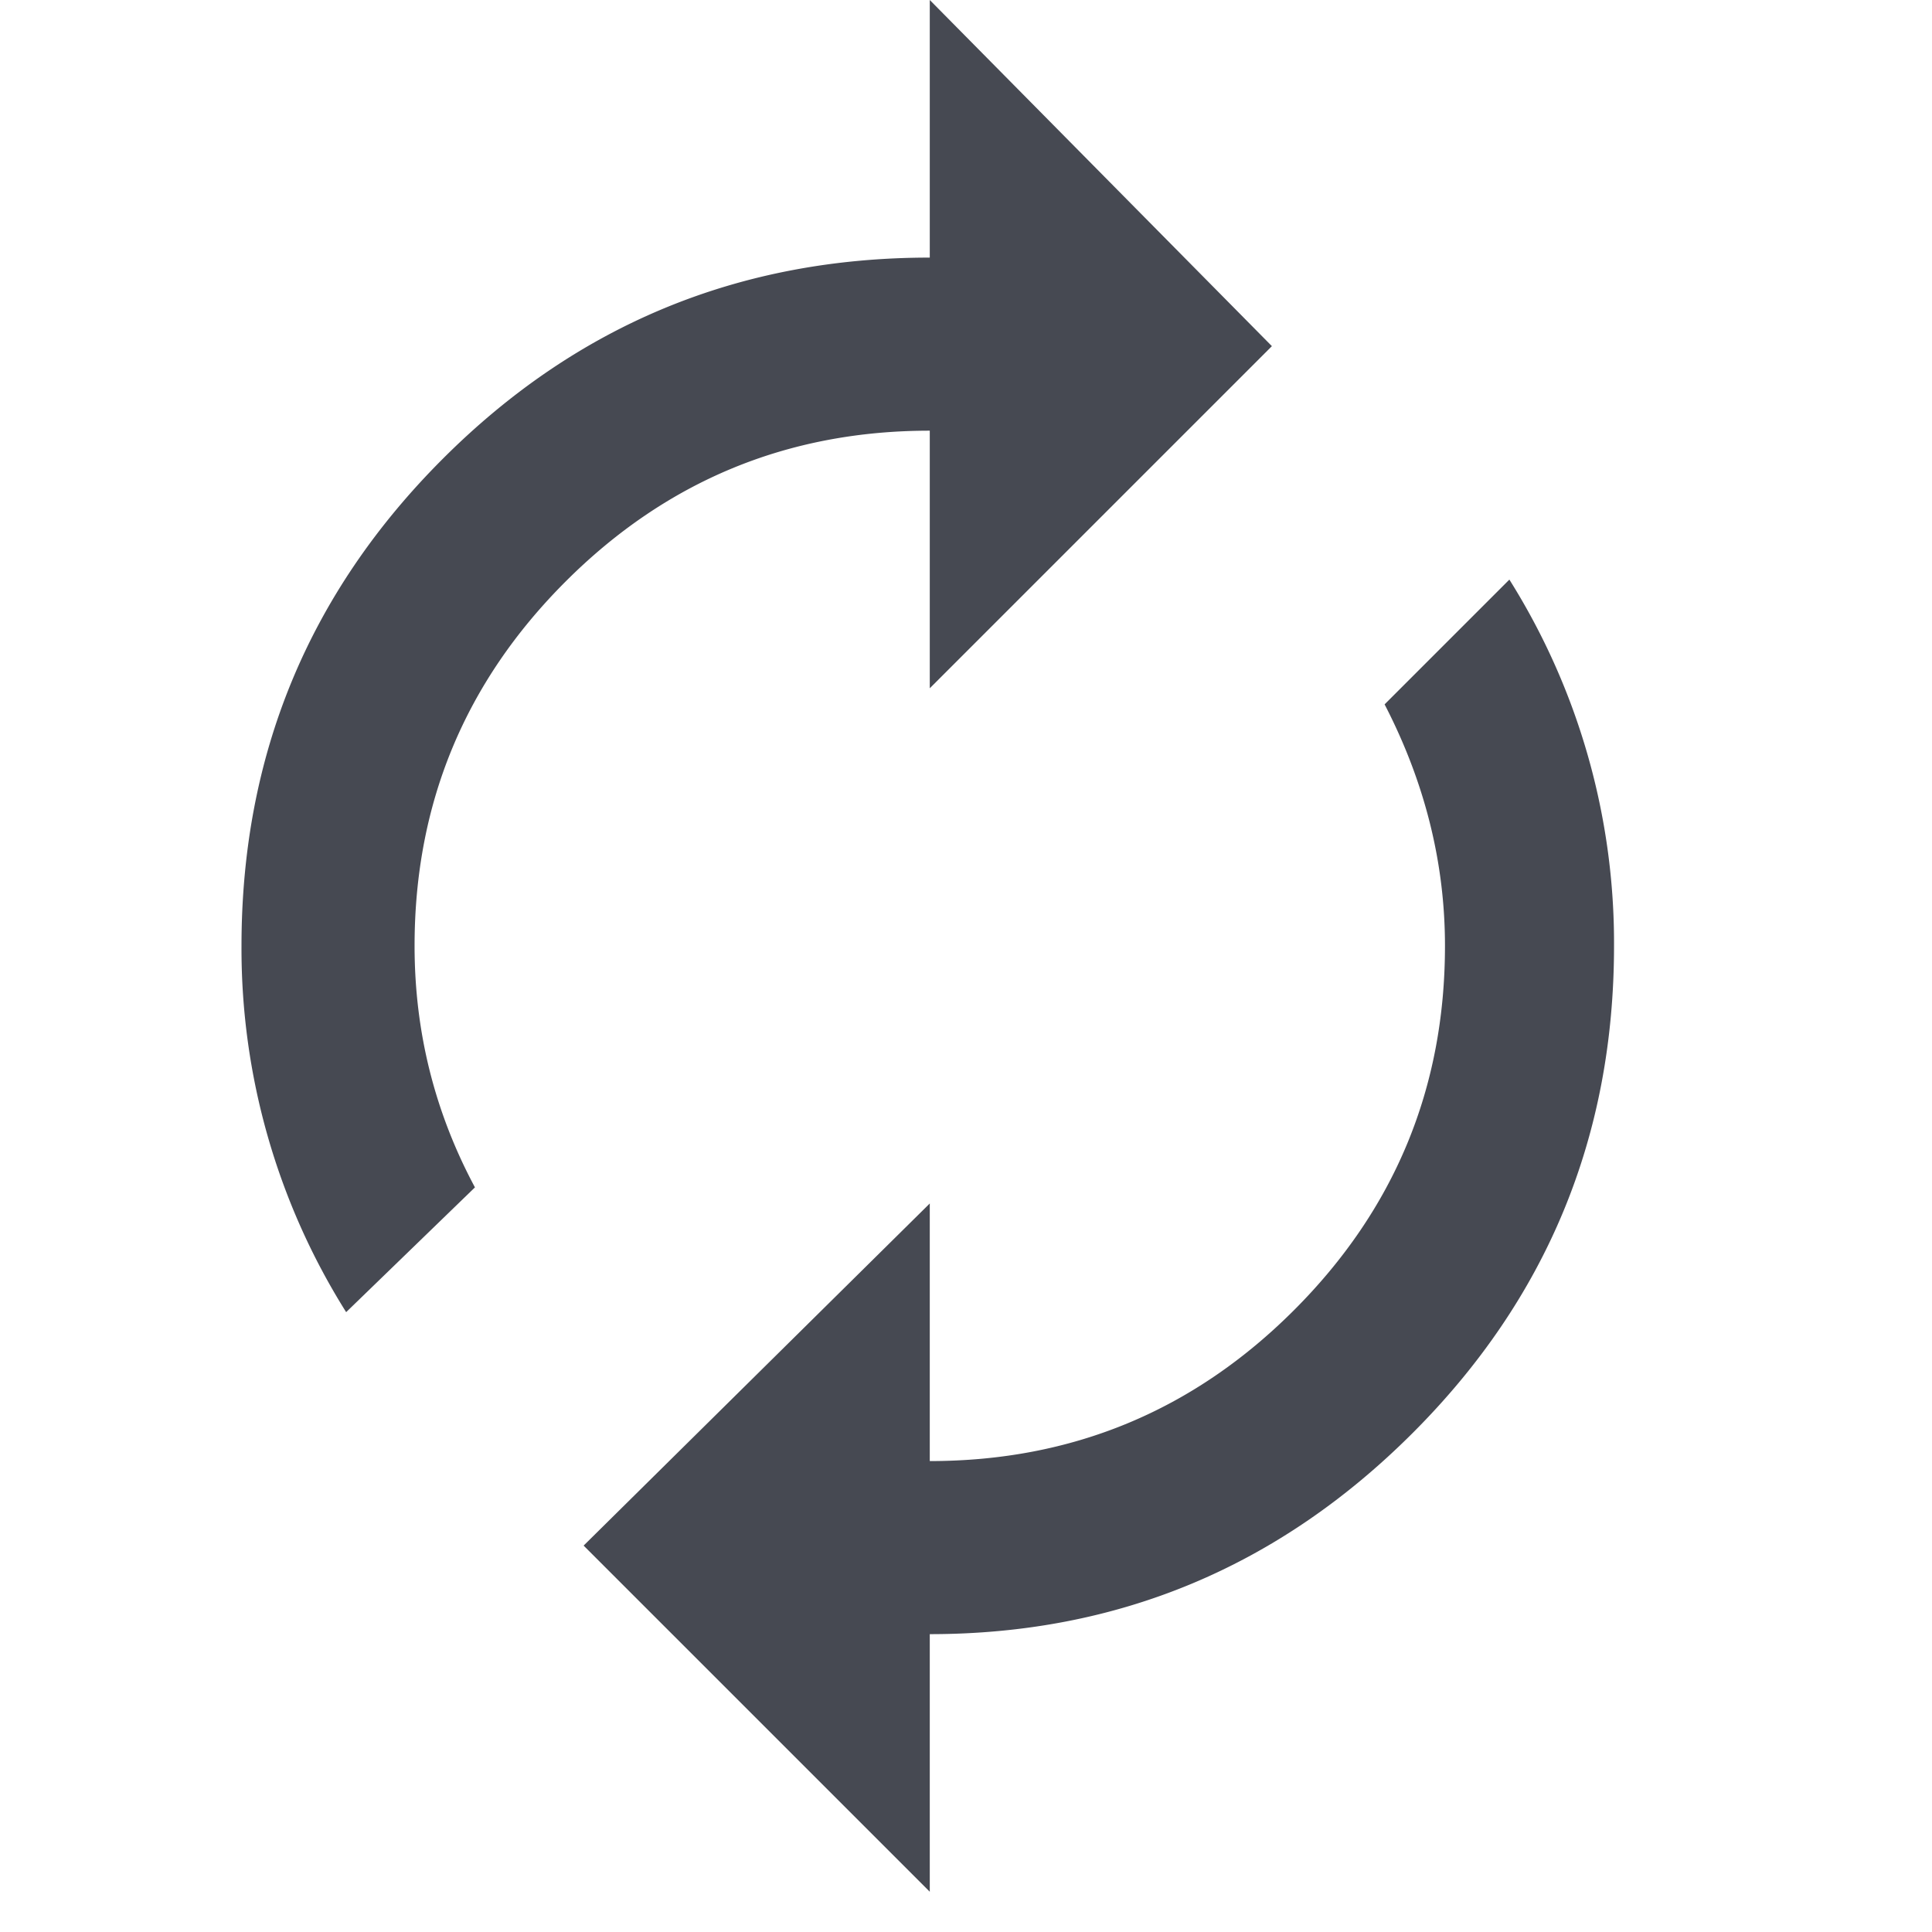 <svg width="24" height="24" fill="none" xmlns="http://www.w3.org/2000/svg"><path d="M11.55 5.35c-1.767 0-3.275.625-4.525 1.875-1.25 1.25-1.875 2.758-1.875 4.525 0 1.067.25 2.067.75 3L4.3 16.3A8.486 8.486 0 013 11.75c0-2.367.833-4.383 2.5-6.05 1.667-1.667 3.683-2.5 6.05-2.5V0l4.25 4.3-4.25 4.25v-3.2zm7.2 1.85a8.485 8.485 0 011.3 4.55c0 2.367-.833 4.383-2.5 6.05-1.667 1.667-3.667 2.5-6 2.5v3.2l-4.3-4.3 4.3-4.25v3.2c1.767 0 3.275-.625 4.525-1.875 1.25-1.25 1.875-2.758 1.875-4.525 0-1.033-.25-2.033-.75-3l1.55-1.55z" fill="#464952"/></svg>